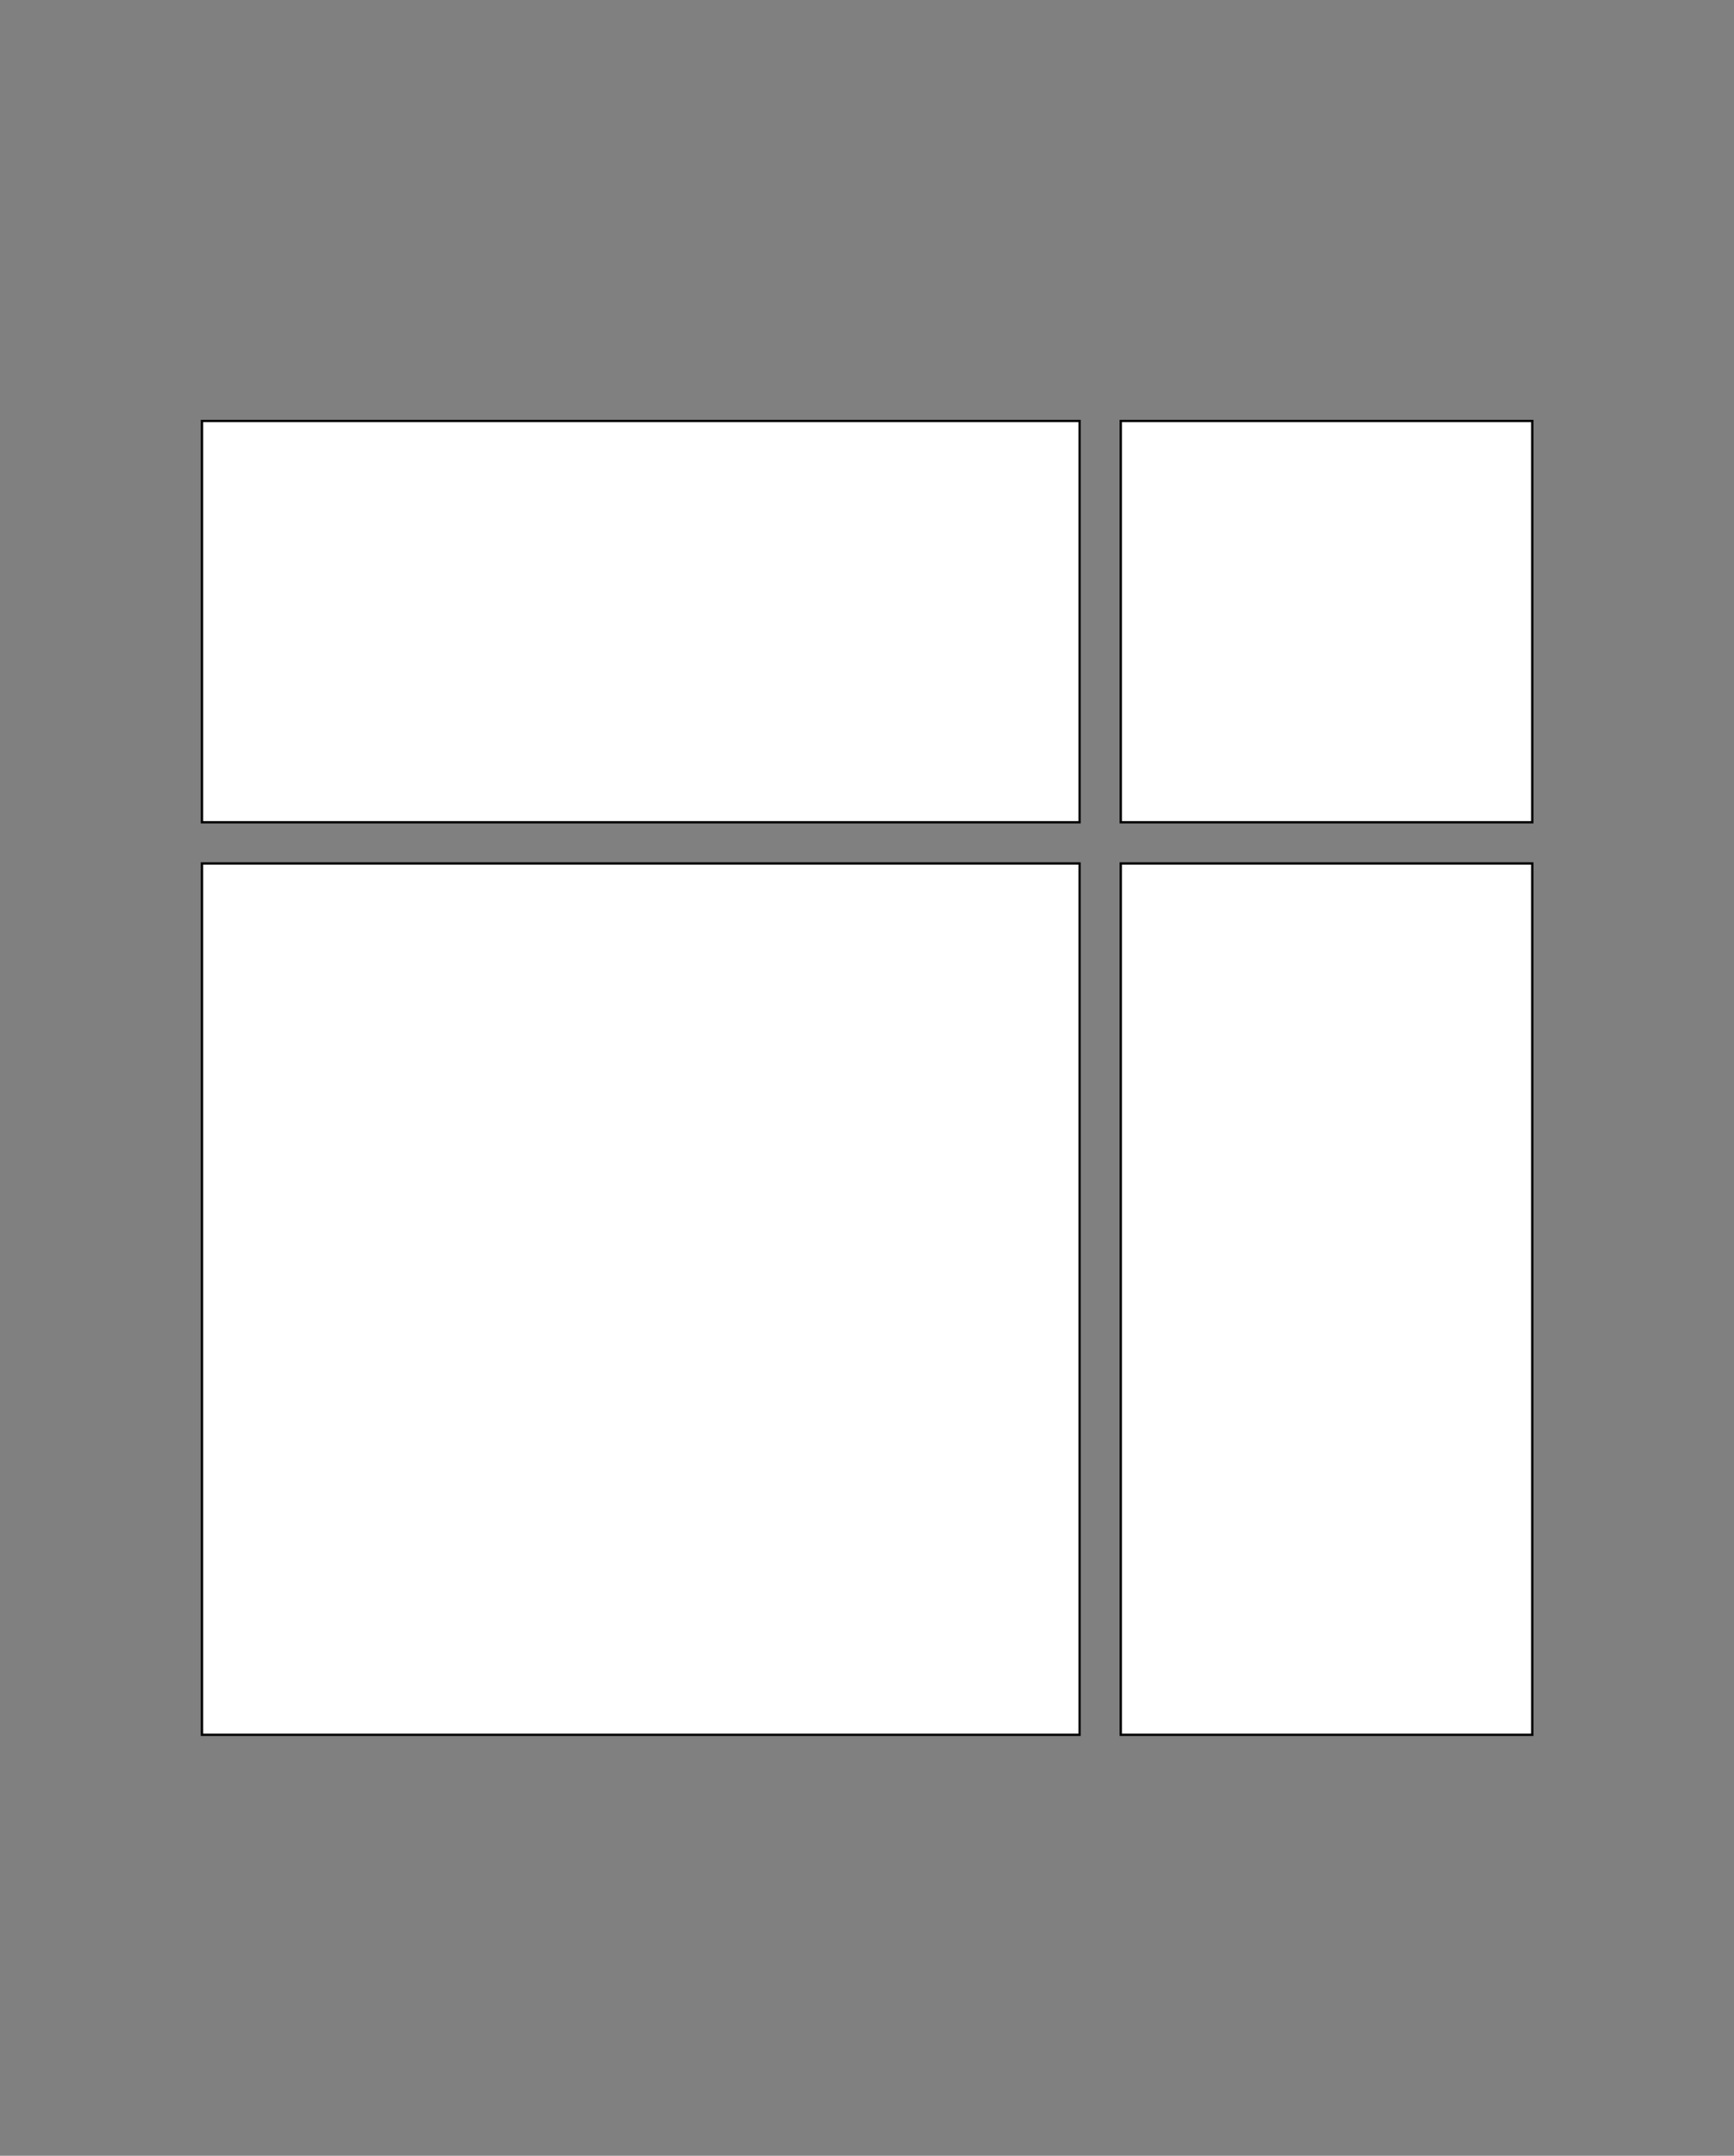 <?xml version="1.0" encoding="utf-8"?>
<!-- Generator: Adobe Illustrator 19.0.0, SVG Export Plug-In . SVG Version: 6.00 Build 0)  -->
<svg version="1.1" id="Capa_1" xmlns="http://www.w3.org/2000/svg" xmlns:xlink="http://www.w3.org/1999/xlink" x="0px" y="0px"
	 viewBox="0 0 749.6 931.5" style="enable-background:new 0 0 749.6 931.5;" xml:space="preserve">
<rect x="0" y="0" width="749.6" height="931.5" fill="#808080" stroke="none"/>
<style type="text/css">
	.st0{fill:#FFFFFF;stroke:#000000;stroke-miterlimit:10;}
</style>
<g id="XMLID_3580_">
	<rect id="XMLID_3616_" x="87.3" y="181.9" class="st0" width="379.4" height="173.4"/>
	<rect id="XMLID_3606_" x="484.5" y="181.9" class="st0" width="177.9" height="173.4"/>
	<rect id="XMLID_3605_" x="484.5" y="373.1" class="st0" width="177.9" height="376.5"/>
	<rect id="XMLID_3602_" x="87.3" y="373.1" class="st0" width="379.4" height="376.5"/>
</g>
</svg>
